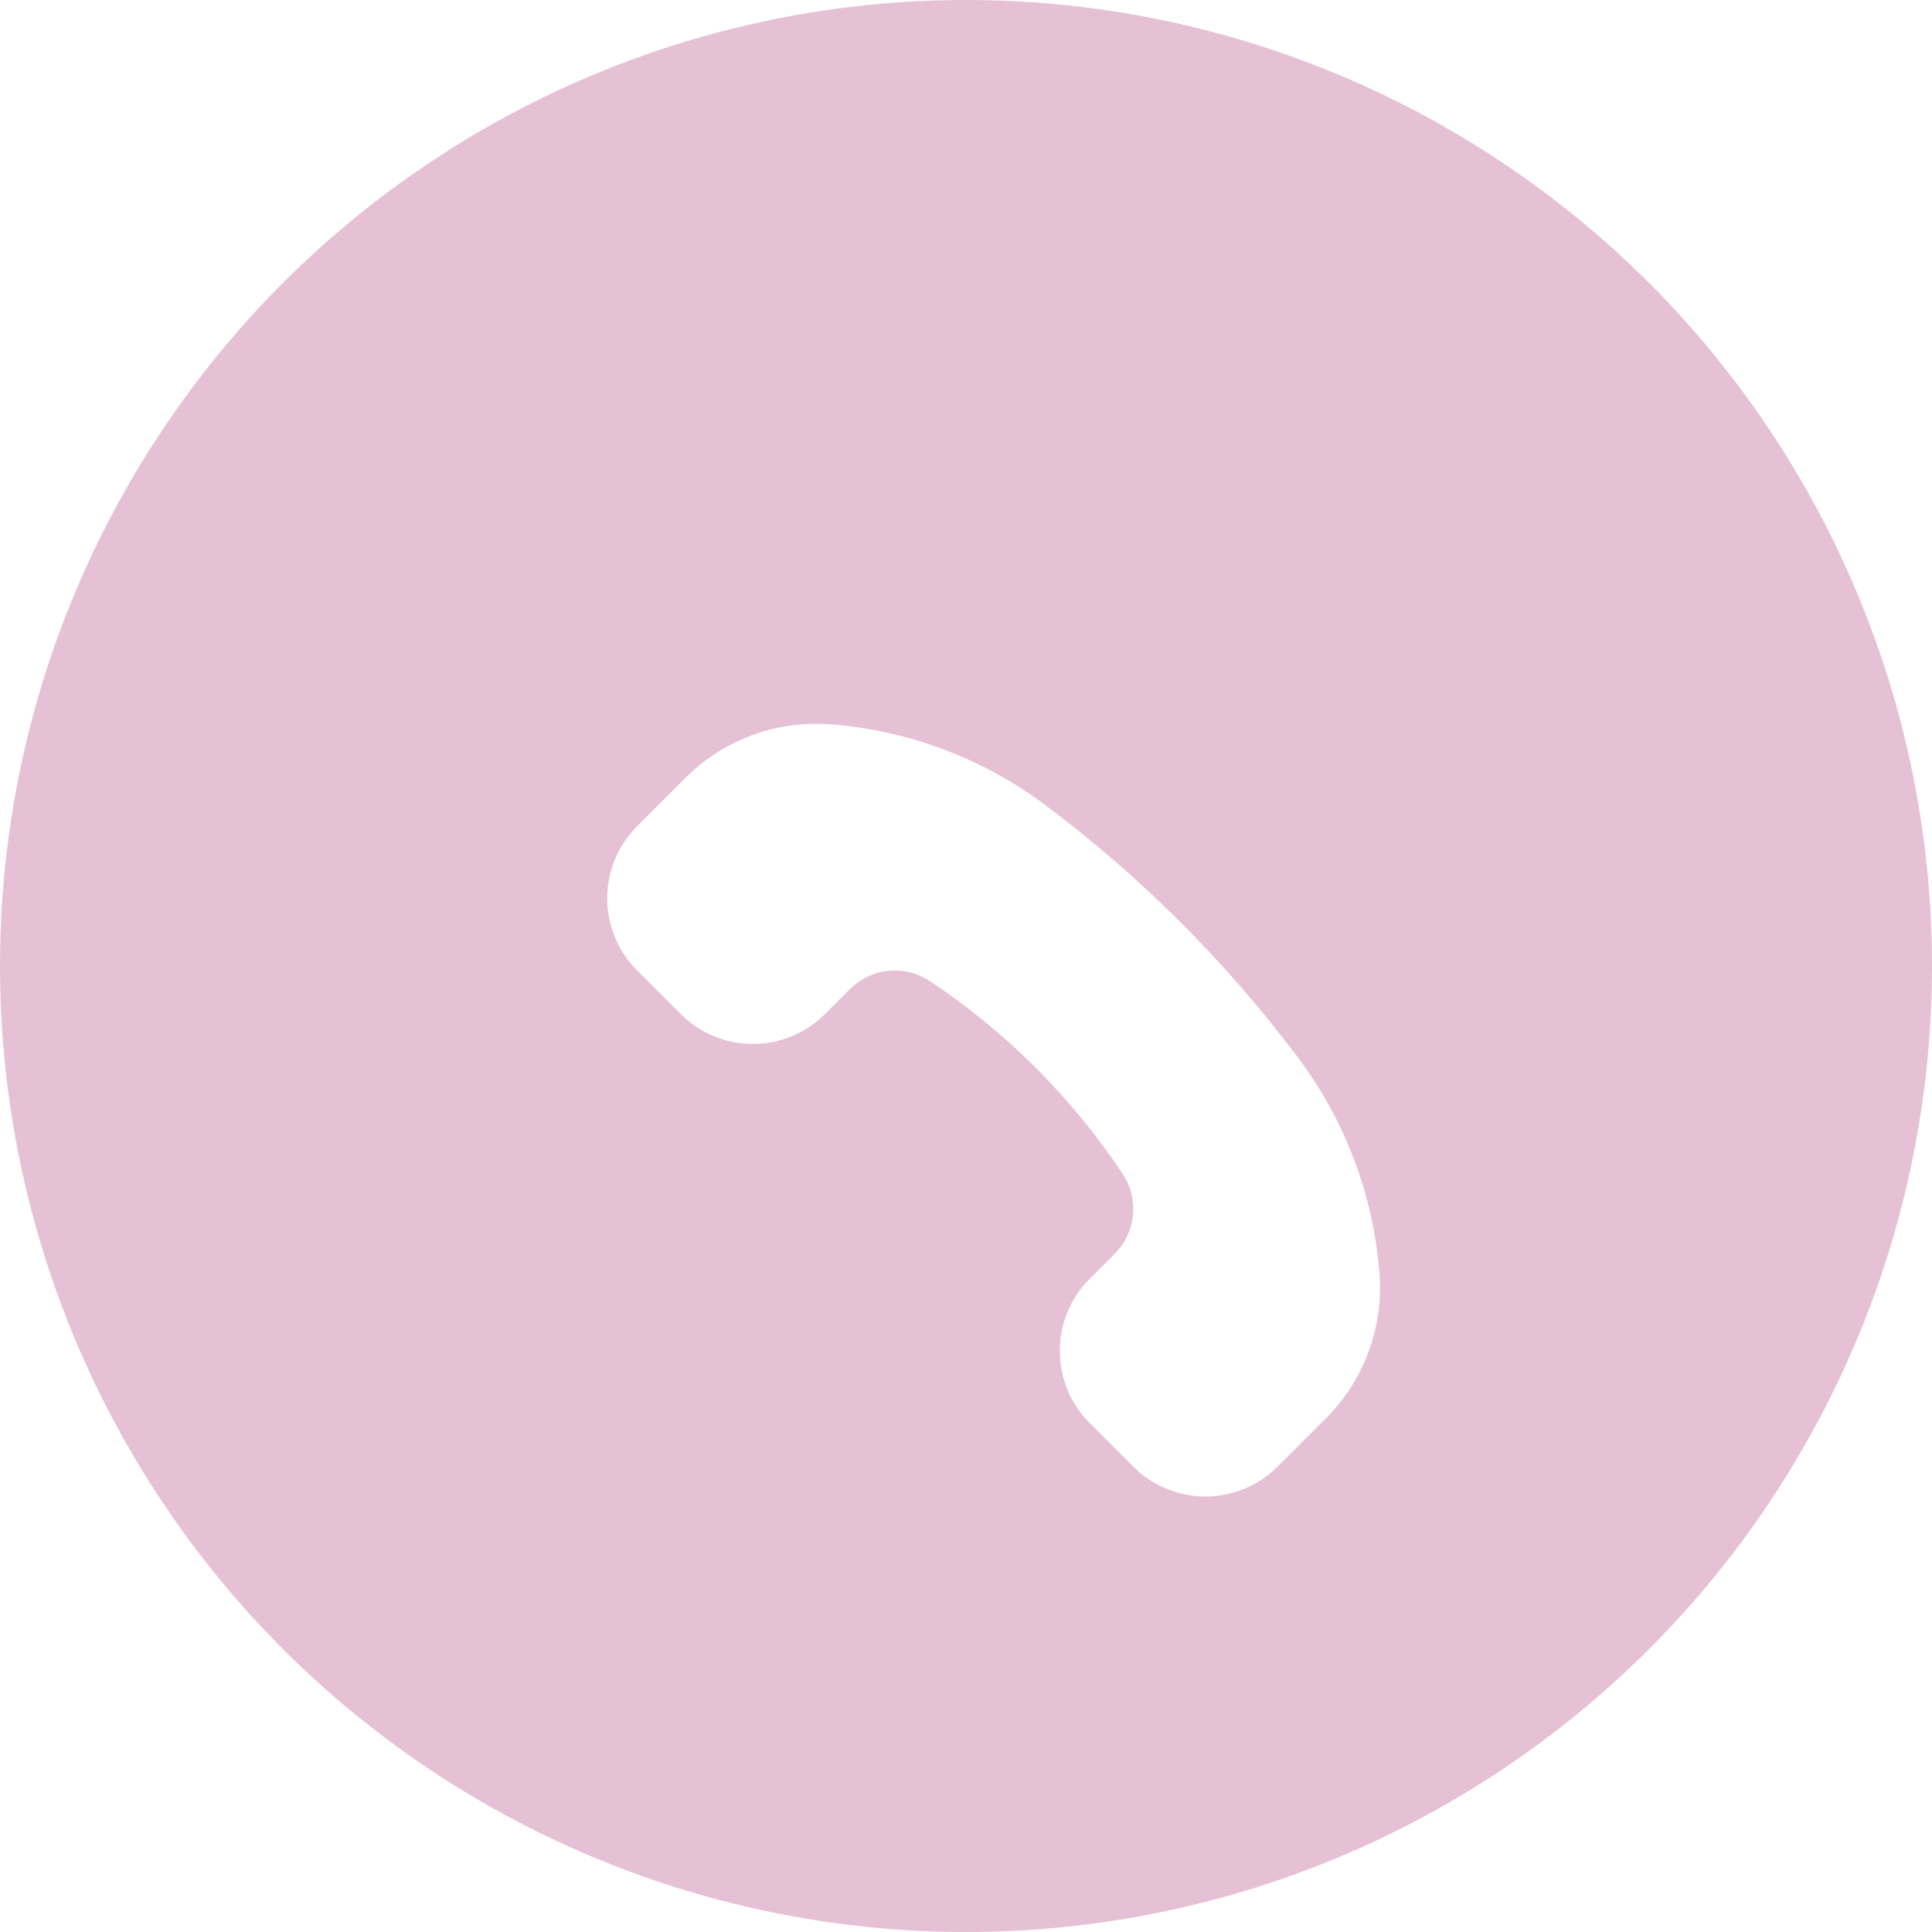 <svg width="45" height="45" viewBox="0 0 45 45" fill="none" xmlns="http://www.w3.org/2000/svg">
<circle cx="22.5" cy="22.5" r="22.5" fill="#E6C0D4"/>
<g filter="url(#filter0_d_308_2)">
<path d="M14.838 18.601L15.858 19.621C16.079 19.841 16.34 20.016 16.628 20.135C16.916 20.255 17.225 20.316 17.537 20.316C17.849 20.316 18.157 20.255 18.445 20.135C18.733 20.016 18.995 19.841 19.215 19.621L19.8 19.035C20.042 18.796 20.358 18.646 20.697 18.613C21.036 18.579 21.376 18.663 21.66 18.852C23.439 20.036 24.965 21.562 26.149 23.342C26.337 23.626 26.422 23.966 26.388 24.305C26.355 24.644 26.205 24.96 25.965 25.202L25.38 25.787C25.159 26.007 24.984 26.269 24.865 26.557C24.746 26.845 24.684 27.154 24.684 27.465C24.684 27.777 24.746 28.086 24.865 28.374C24.984 28.662 25.159 28.923 25.38 29.144L26.399 30.163C26.845 30.607 27.448 30.857 28.078 30.857C28.707 30.857 29.311 30.607 29.756 30.163L30.884 29.034C31.323 28.596 31.661 28.068 31.876 27.486C32.091 26.905 32.178 26.284 32.13 25.665C31.991 23.845 31.335 22.102 30.239 20.642C28.568 18.412 26.588 16.432 24.358 14.76C22.898 13.664 21.155 13.009 19.335 12.87C19.225 12.862 19.114 12.857 19.004 12.857C18.44 12.857 17.881 12.969 17.36 13.185C16.839 13.401 16.366 13.718 15.967 14.117L14.838 15.246C14.618 15.467 14.443 15.729 14.324 16.017C14.204 16.305 14.143 16.613 14.143 16.925C14.143 17.237 14.204 17.545 14.324 17.833C14.443 18.121 14.618 18.383 14.838 18.604V18.601Z" fill="white"/>
</g>
<defs>
<filter id="filter0_d_308_2" x="10.143" y="12.857" width="26" height="26" filterUnits="userSpaceOnUse" color-interpolation-filters="sRGB">
<feFlood flood-opacity="0" result="BackgroundImageFix"/>
<feColorMatrix in="SourceAlpha" type="matrix" values="0 0 0 0 0 0 0 0 0 0 0 0 0 0 0 0 0 0 127 0" result="hardAlpha"/>
<feOffset dy="4"/>
<feGaussianBlur stdDeviation="2"/>
<feComposite in2="hardAlpha" operator="out"/>
<feColorMatrix type="matrix" values="0 0 0 0 0 0 0 0 0 0 0 0 0 0 0 0 0 0 0.25 0"/>
<feBlend mode="normal" in2="BackgroundImageFix" result="effect1_dropShadow_308_2"/>
<feBlend mode="normal" in="SourceGraphic" in2="effect1_dropShadow_308_2" result="shape"/>
</filter>
</defs>
</svg>
